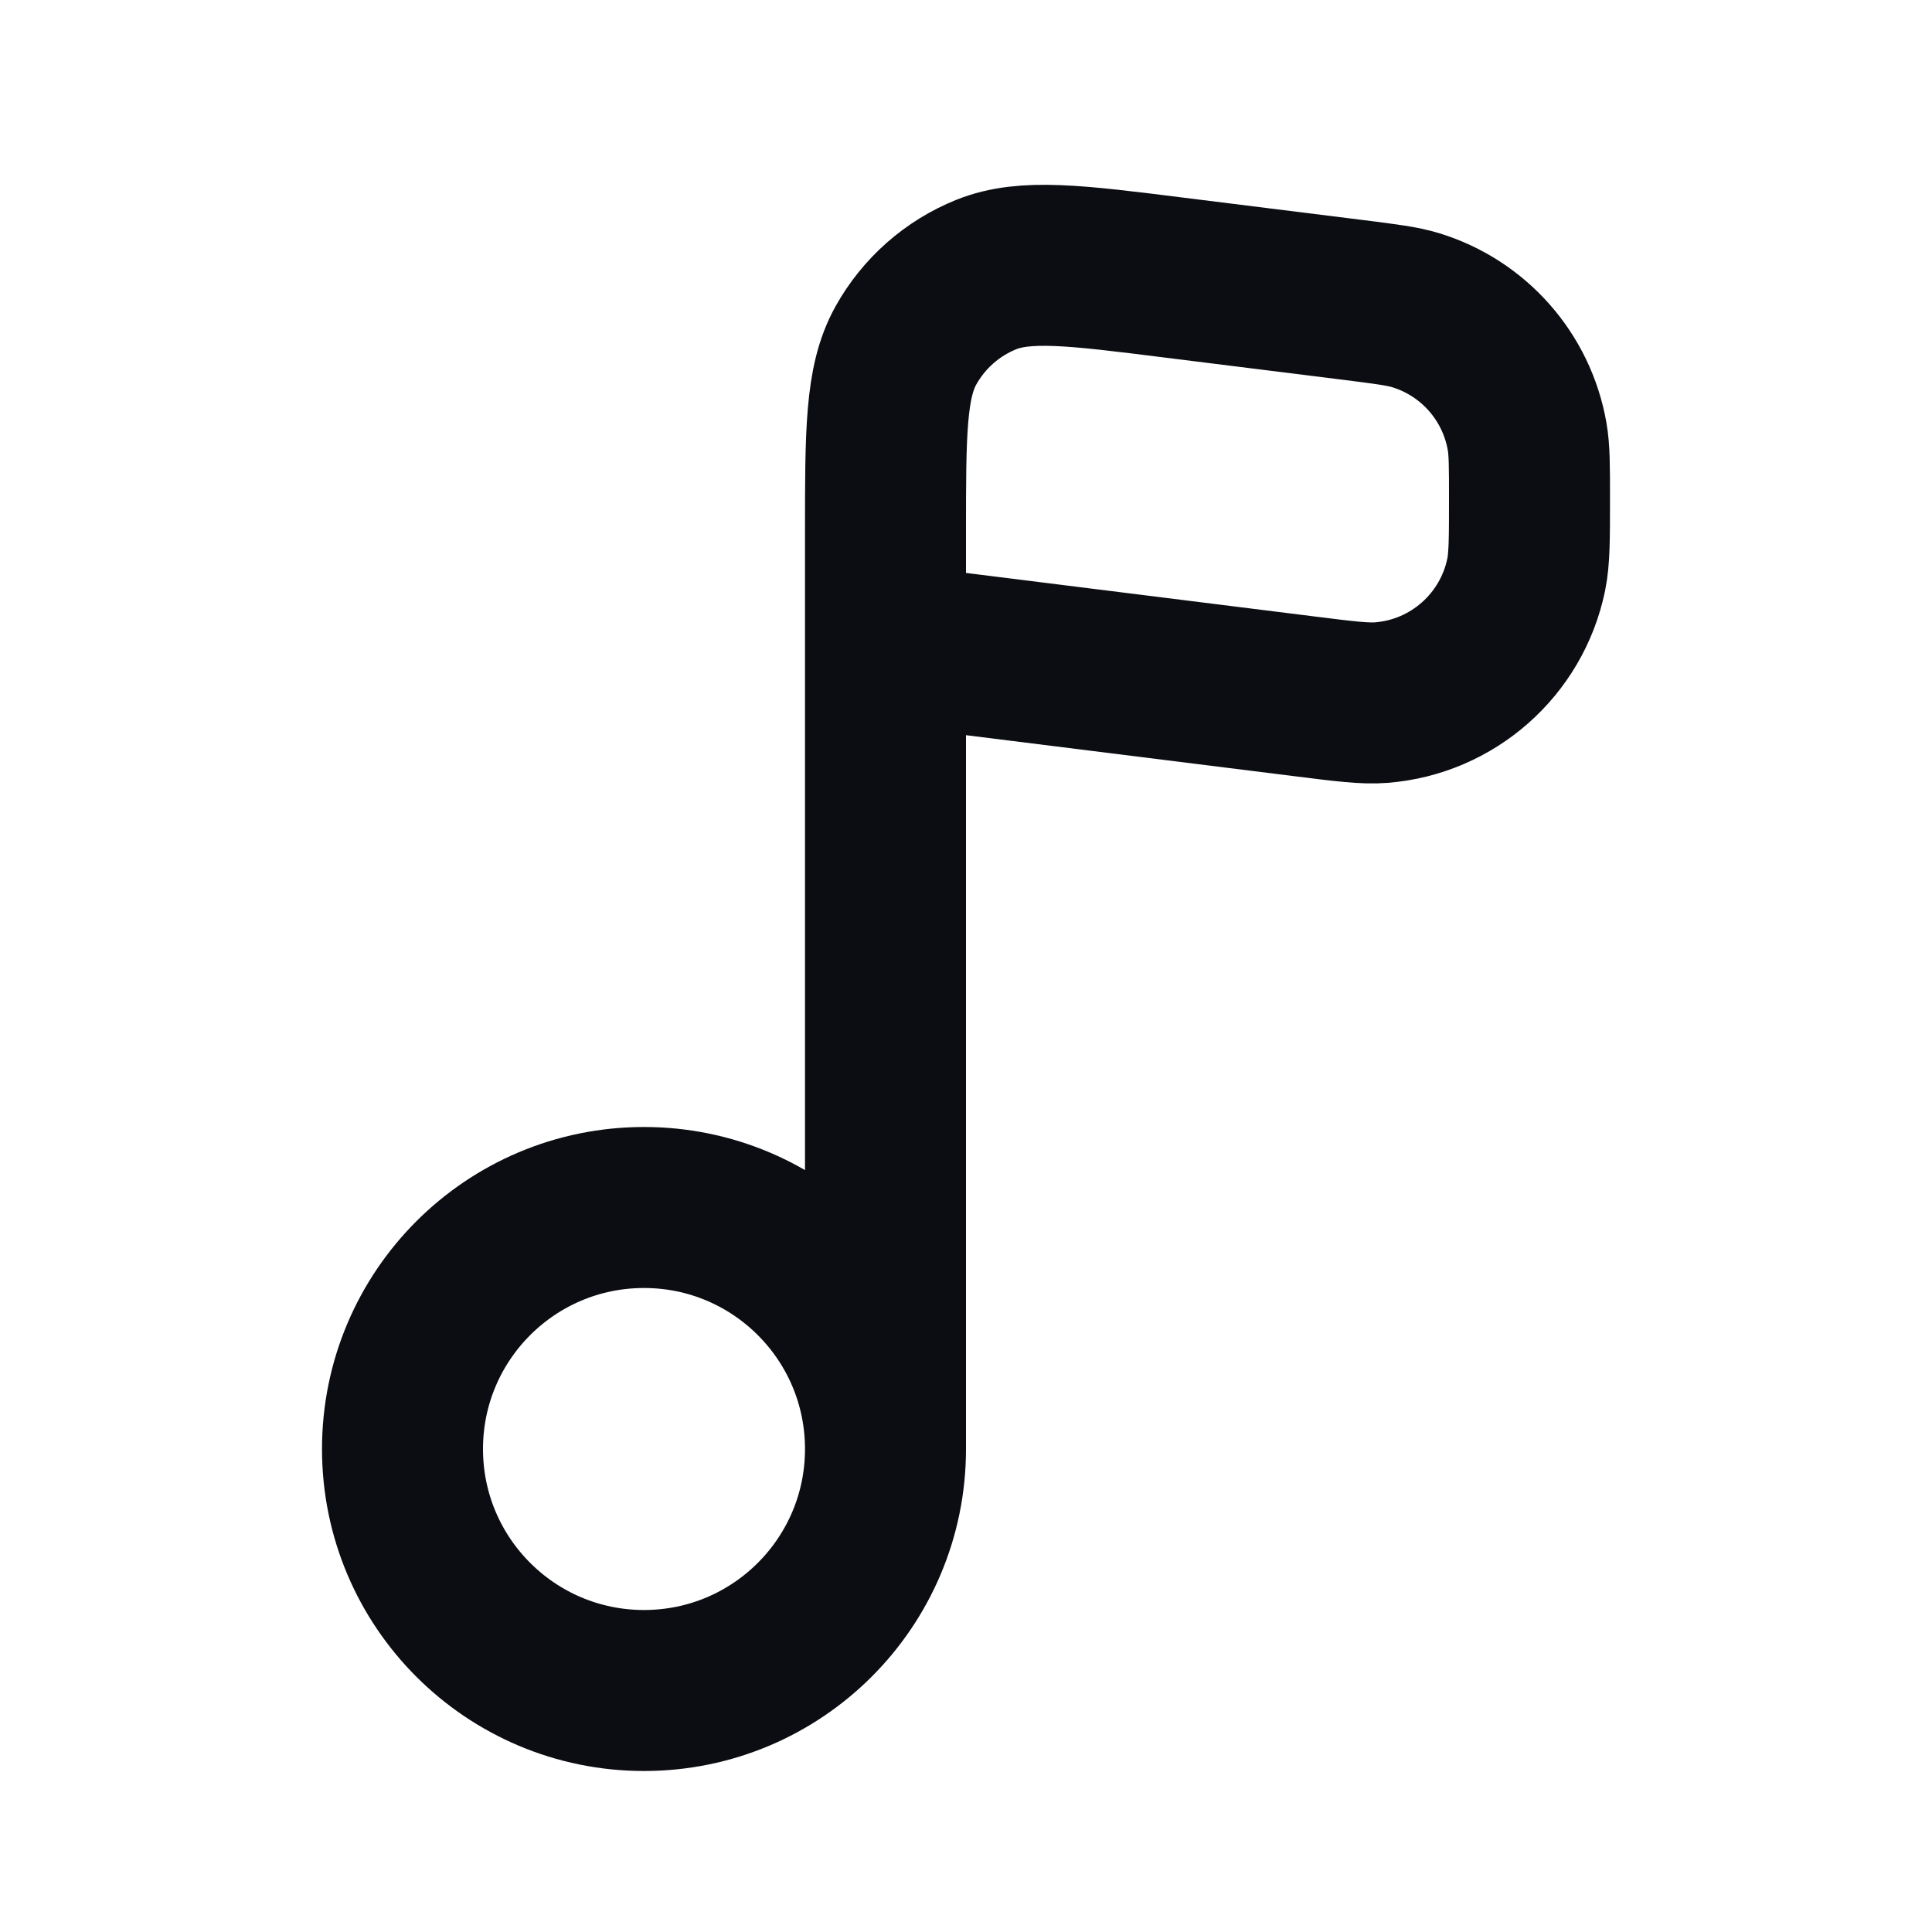 <svg width="24" height="24" viewBox="0 0 24 24" fill="none" xmlns="http://www.w3.org/2000/svg">
<path d="M11 18C11 19.657 9.657 21 8 21C6.343 21 5 19.657 5 18C5 16.343 6.343 15 8 15C9.657 15 11 16.343 11 18ZM11 18V8M11 8V6.625C11 5.372 11 4.746 11.253 4.292C11.475 3.893 11.827 3.582 12.25 3.411C12.732 3.217 13.354 3.294 14.597 3.45L16.827 3.728C17.223 3.778 17.421 3.803 17.588 3.854C18.306 4.075 18.84 4.679 18.97 5.42C19 5.591 19 5.791 19 6.19C19 6.689 19 6.939 18.959 7.139C18.779 8.01 18.045 8.658 17.159 8.728C16.955 8.744 16.707 8.713 16.212 8.651L11 8Z" stroke="#0B0D12" stroke-width="2" stroke-linecap="round" stroke-linejoin="round"/>
</svg>
